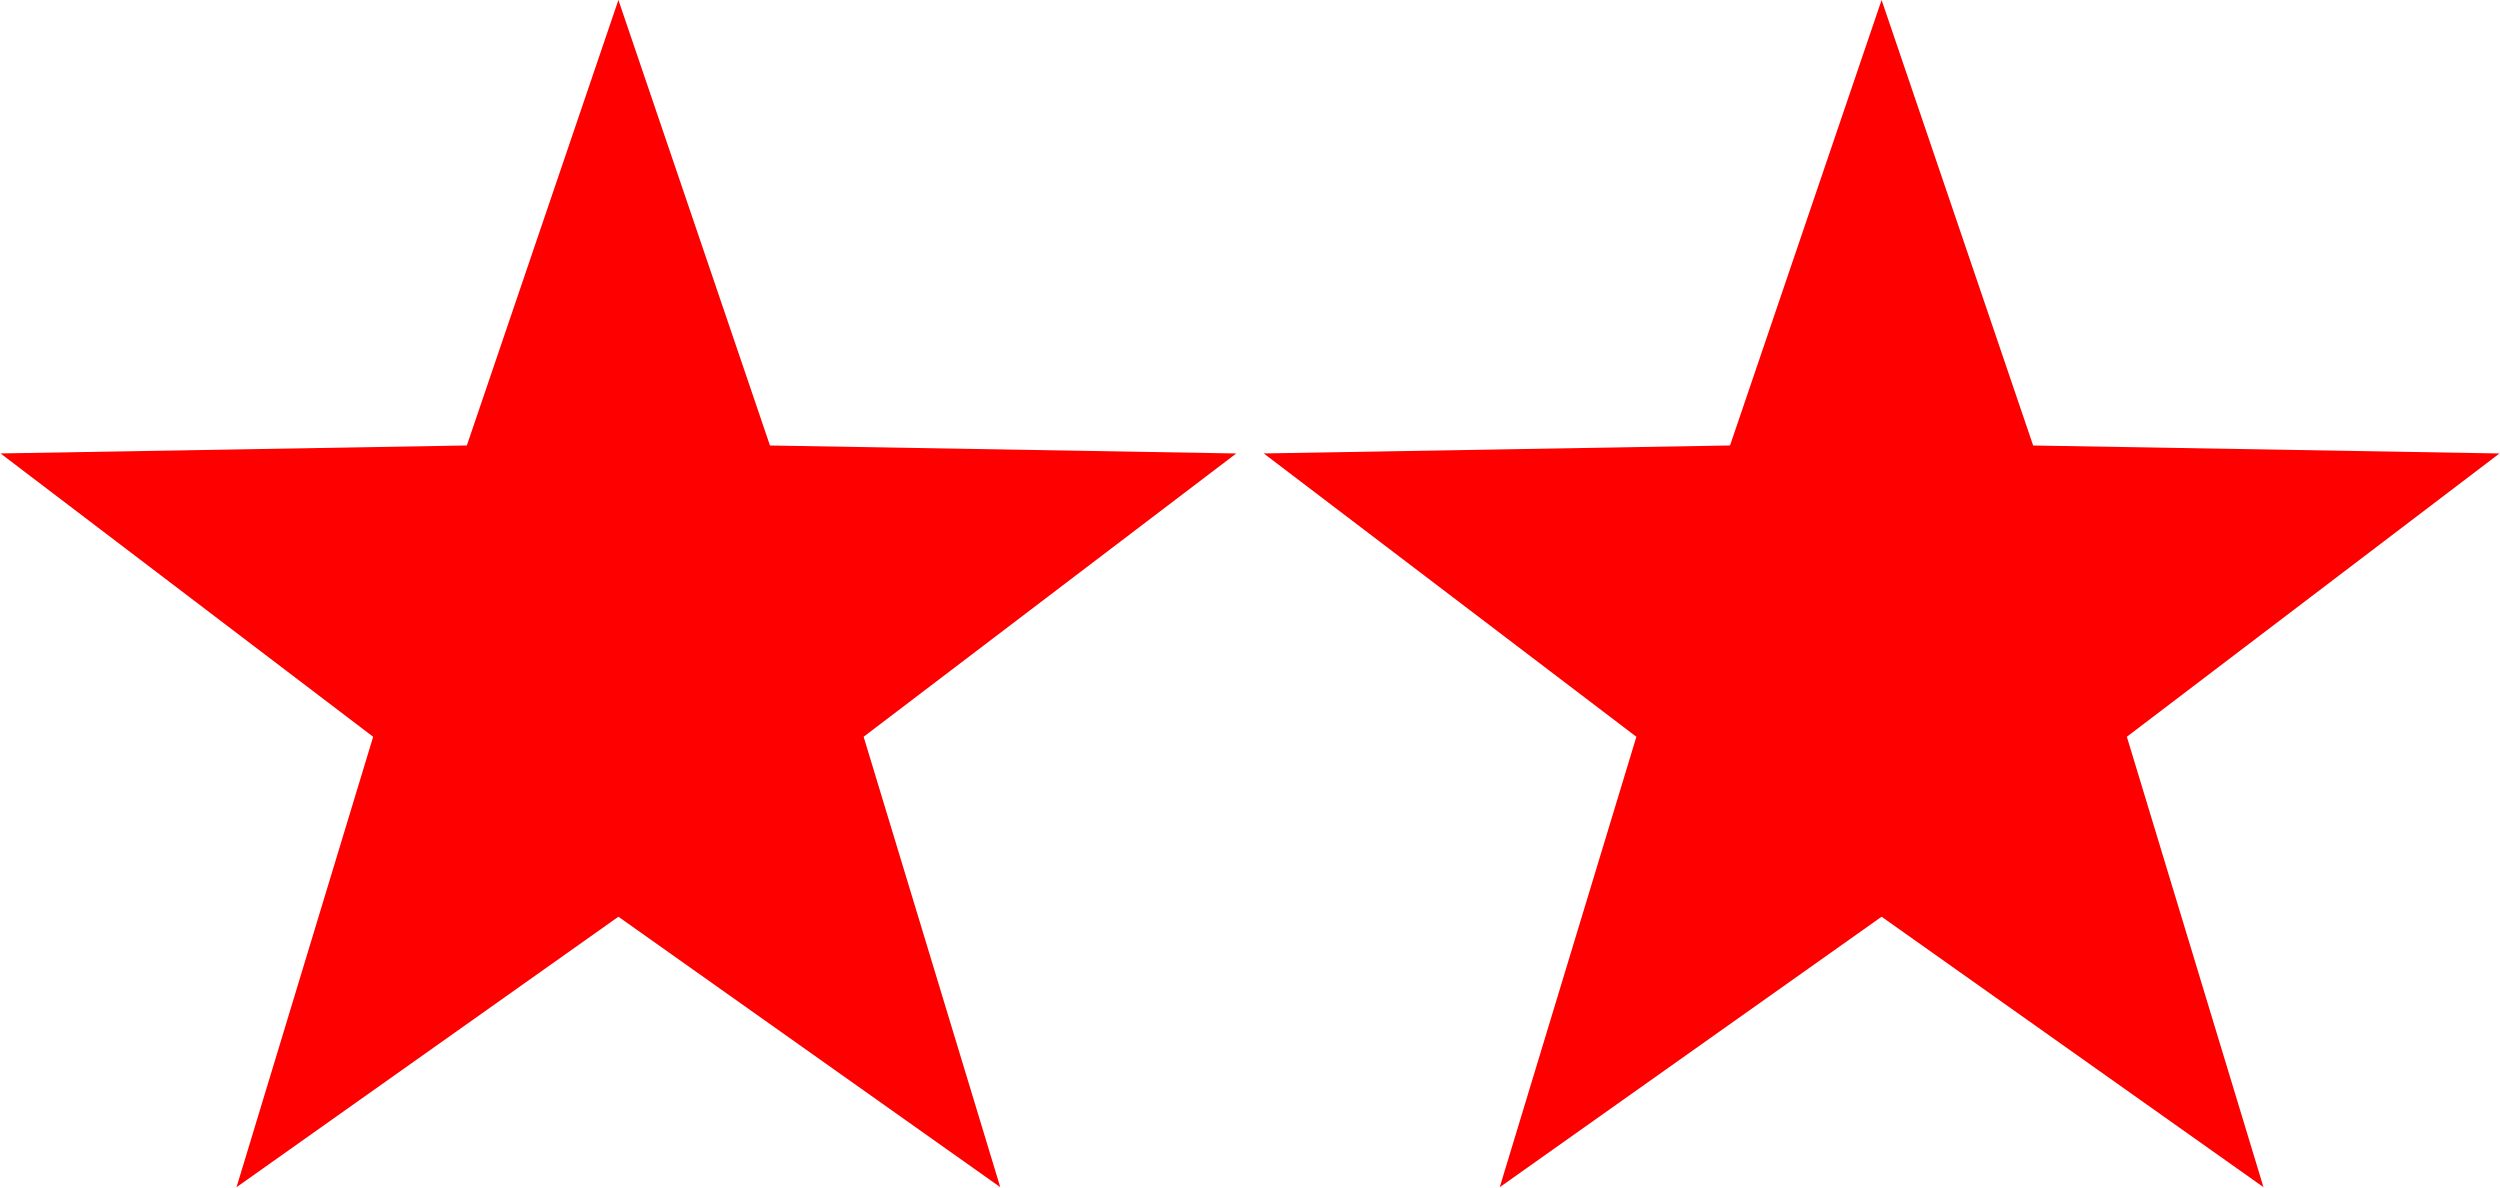 <svg fill="red" width="80" height="38" xmlns="http://www.w3.org/2000/svg"><g fill="#272727" fill-rule="evenodd"><path style="fill:red;" d="M19.789 29.335L7.569 37.99l4.372-14.413L.017 14.51l14.922-.255L19.789 0l4.85 14.256 14.921.255-11.924 9.065 4.372 14.413zM60.211 29.335L47.992 37.99l4.372-14.413L40.44 14.51l14.921-.255L60.211 0l4.85 14.256 14.922.255-11.924 9.065 4.372 14.413z"/></g></svg>